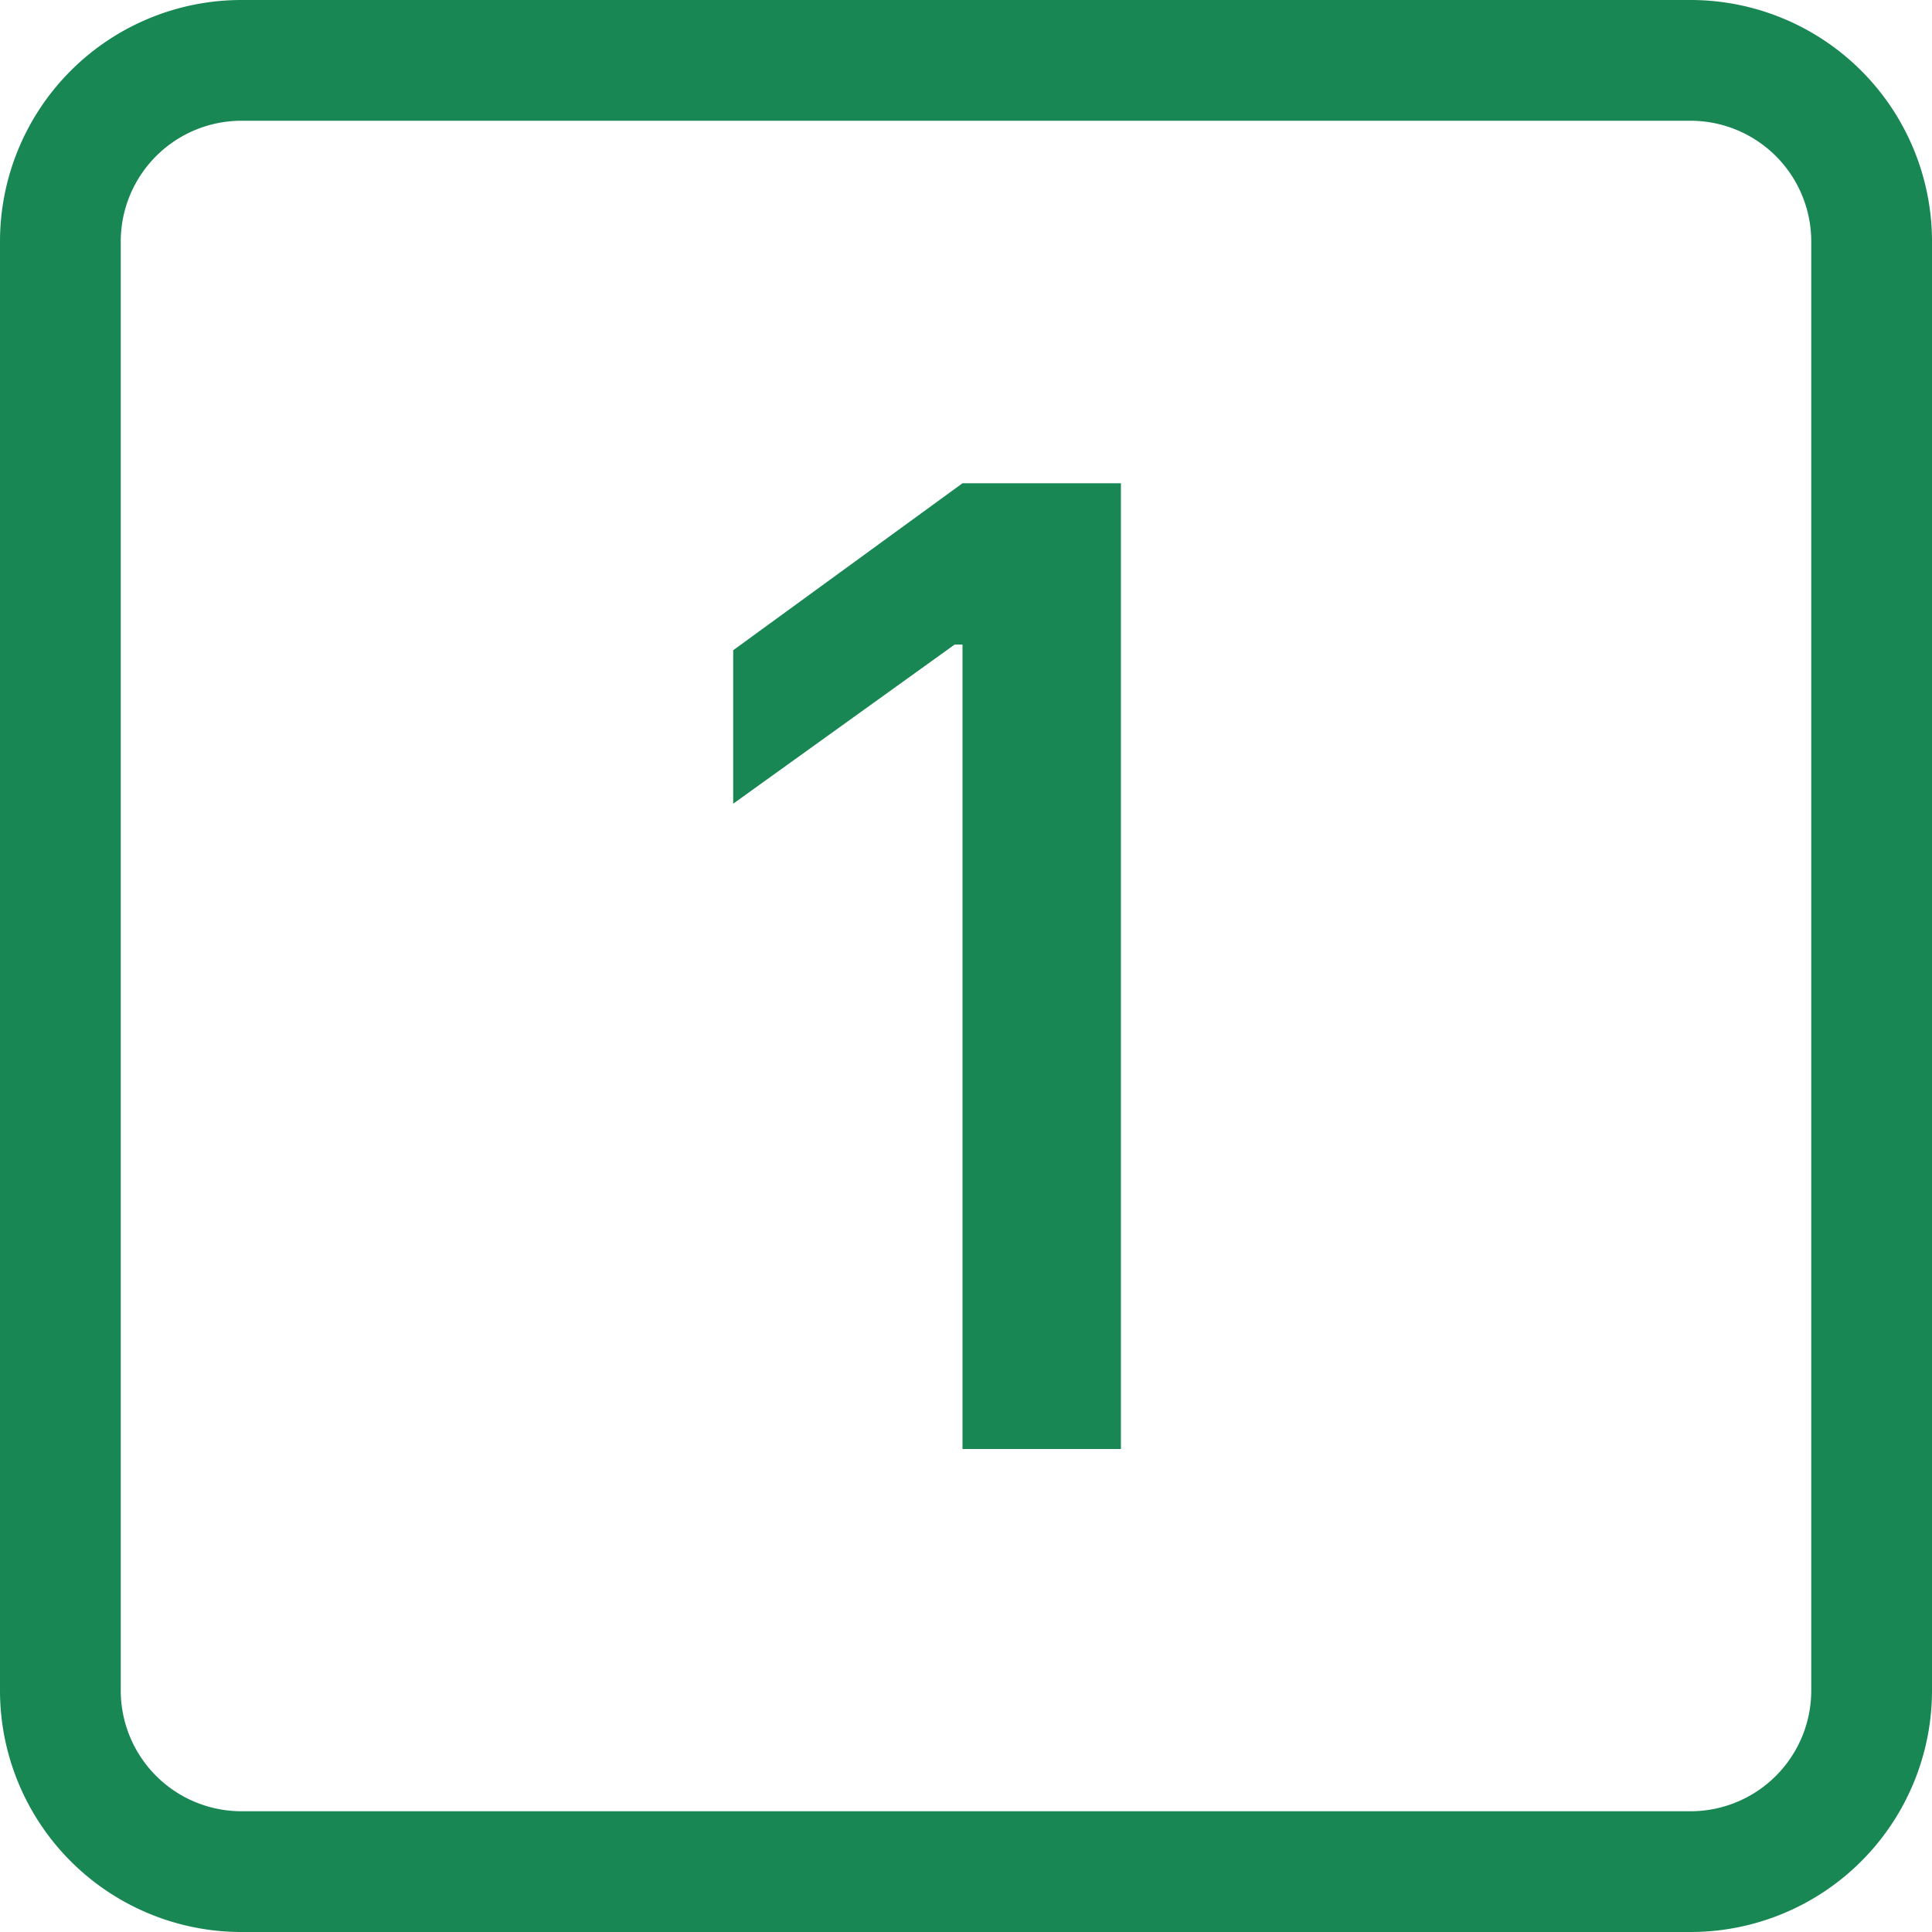 <svg xmlns="http://www.w3.org/2000/svg" width="16" height="16" fill="#198754" class="bi bi-1-square" viewBox="0 0 16 16">
  <path d="M9.283 4.002V12H7.971V5.338h-.065L6.072 6.656V5.385l1.899-1.383z"/>
  <path d="M0 2a2 2 0 0 1 2-2h12a2 2 0 0 1 2 2v12a2 2 0 0 1-2 2H2a2 2 0 0 1-2-2zm15 0a1 1 0 0 0-1-1H2a1 1 0 0 0-1 1v12a1 1 0 0 0 1 1h12a1 1 0 0 0 1-1z"/>
</svg>